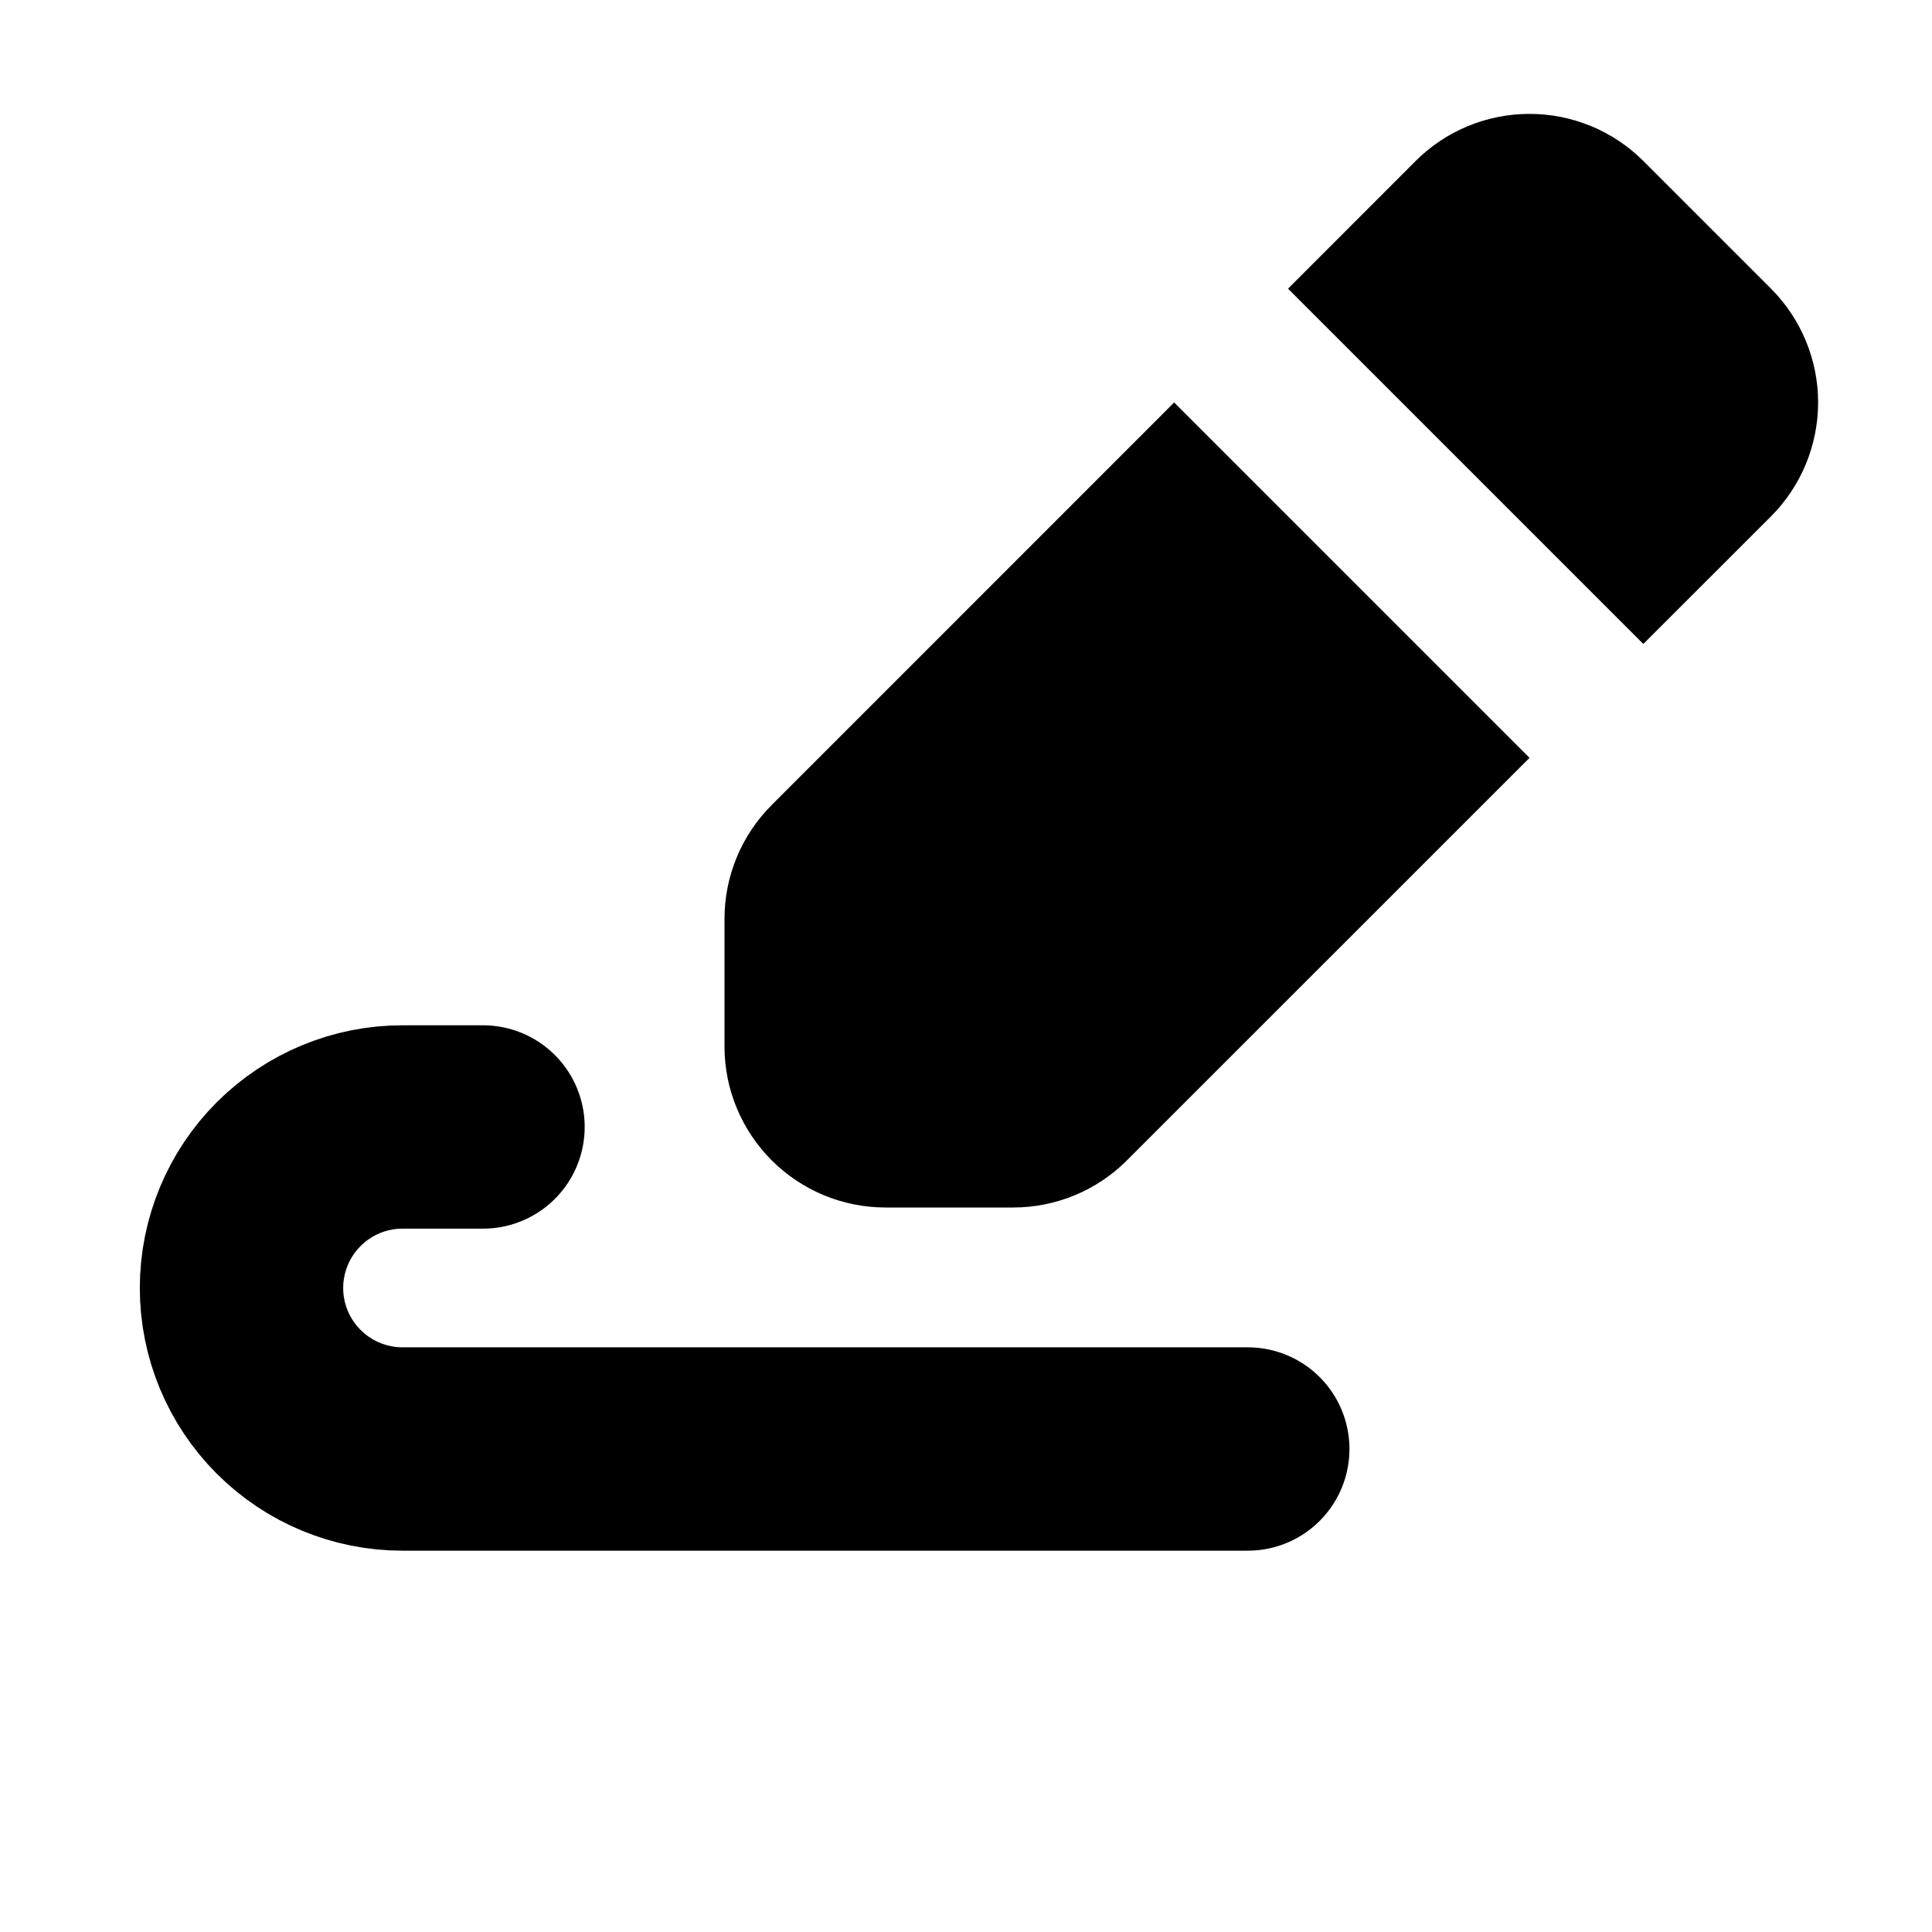 <svg width="19" height="19" viewBox="0 0 19 19" fill="none" xmlns="http://www.w3.org/2000/svg">
<path fill-rule="evenodd" clip-rule="evenodd" d="M13.922 1.583C14.219 1.286 14.622 1.12 15.042 1.12C15.461 1.12 15.864 1.286 16.161 1.583L17.417 2.839C17.713 3.136 17.88 3.538 17.88 3.958C17.88 4.378 17.713 4.781 17.417 5.078L16.161 6.333L12.667 2.839L13.922 1.583ZM11.547 3.958L7.589 7.917C7.292 8.214 7.125 8.616 7.125 9.036V10.292C7.125 10.712 7.292 11.114 7.589 11.411C7.886 11.708 8.288 11.875 8.708 11.875H9.964C10.384 11.875 10.787 11.708 11.083 11.411L15.042 7.453L11.547 3.958Z" fill="black"/>
<path d="M4.75 11.083H3.958C3.538 11.083 3.136 11.25 2.839 11.547C2.542 11.844 2.375 12.247 2.375 12.667C2.375 13.087 2.542 13.489 2.839 13.786C3.136 14.083 3.538 14.25 3.958 14.25H12.271" stroke="black" stroke-width="2" stroke-linecap="round" stroke-linejoin="round"/>
</svg>
